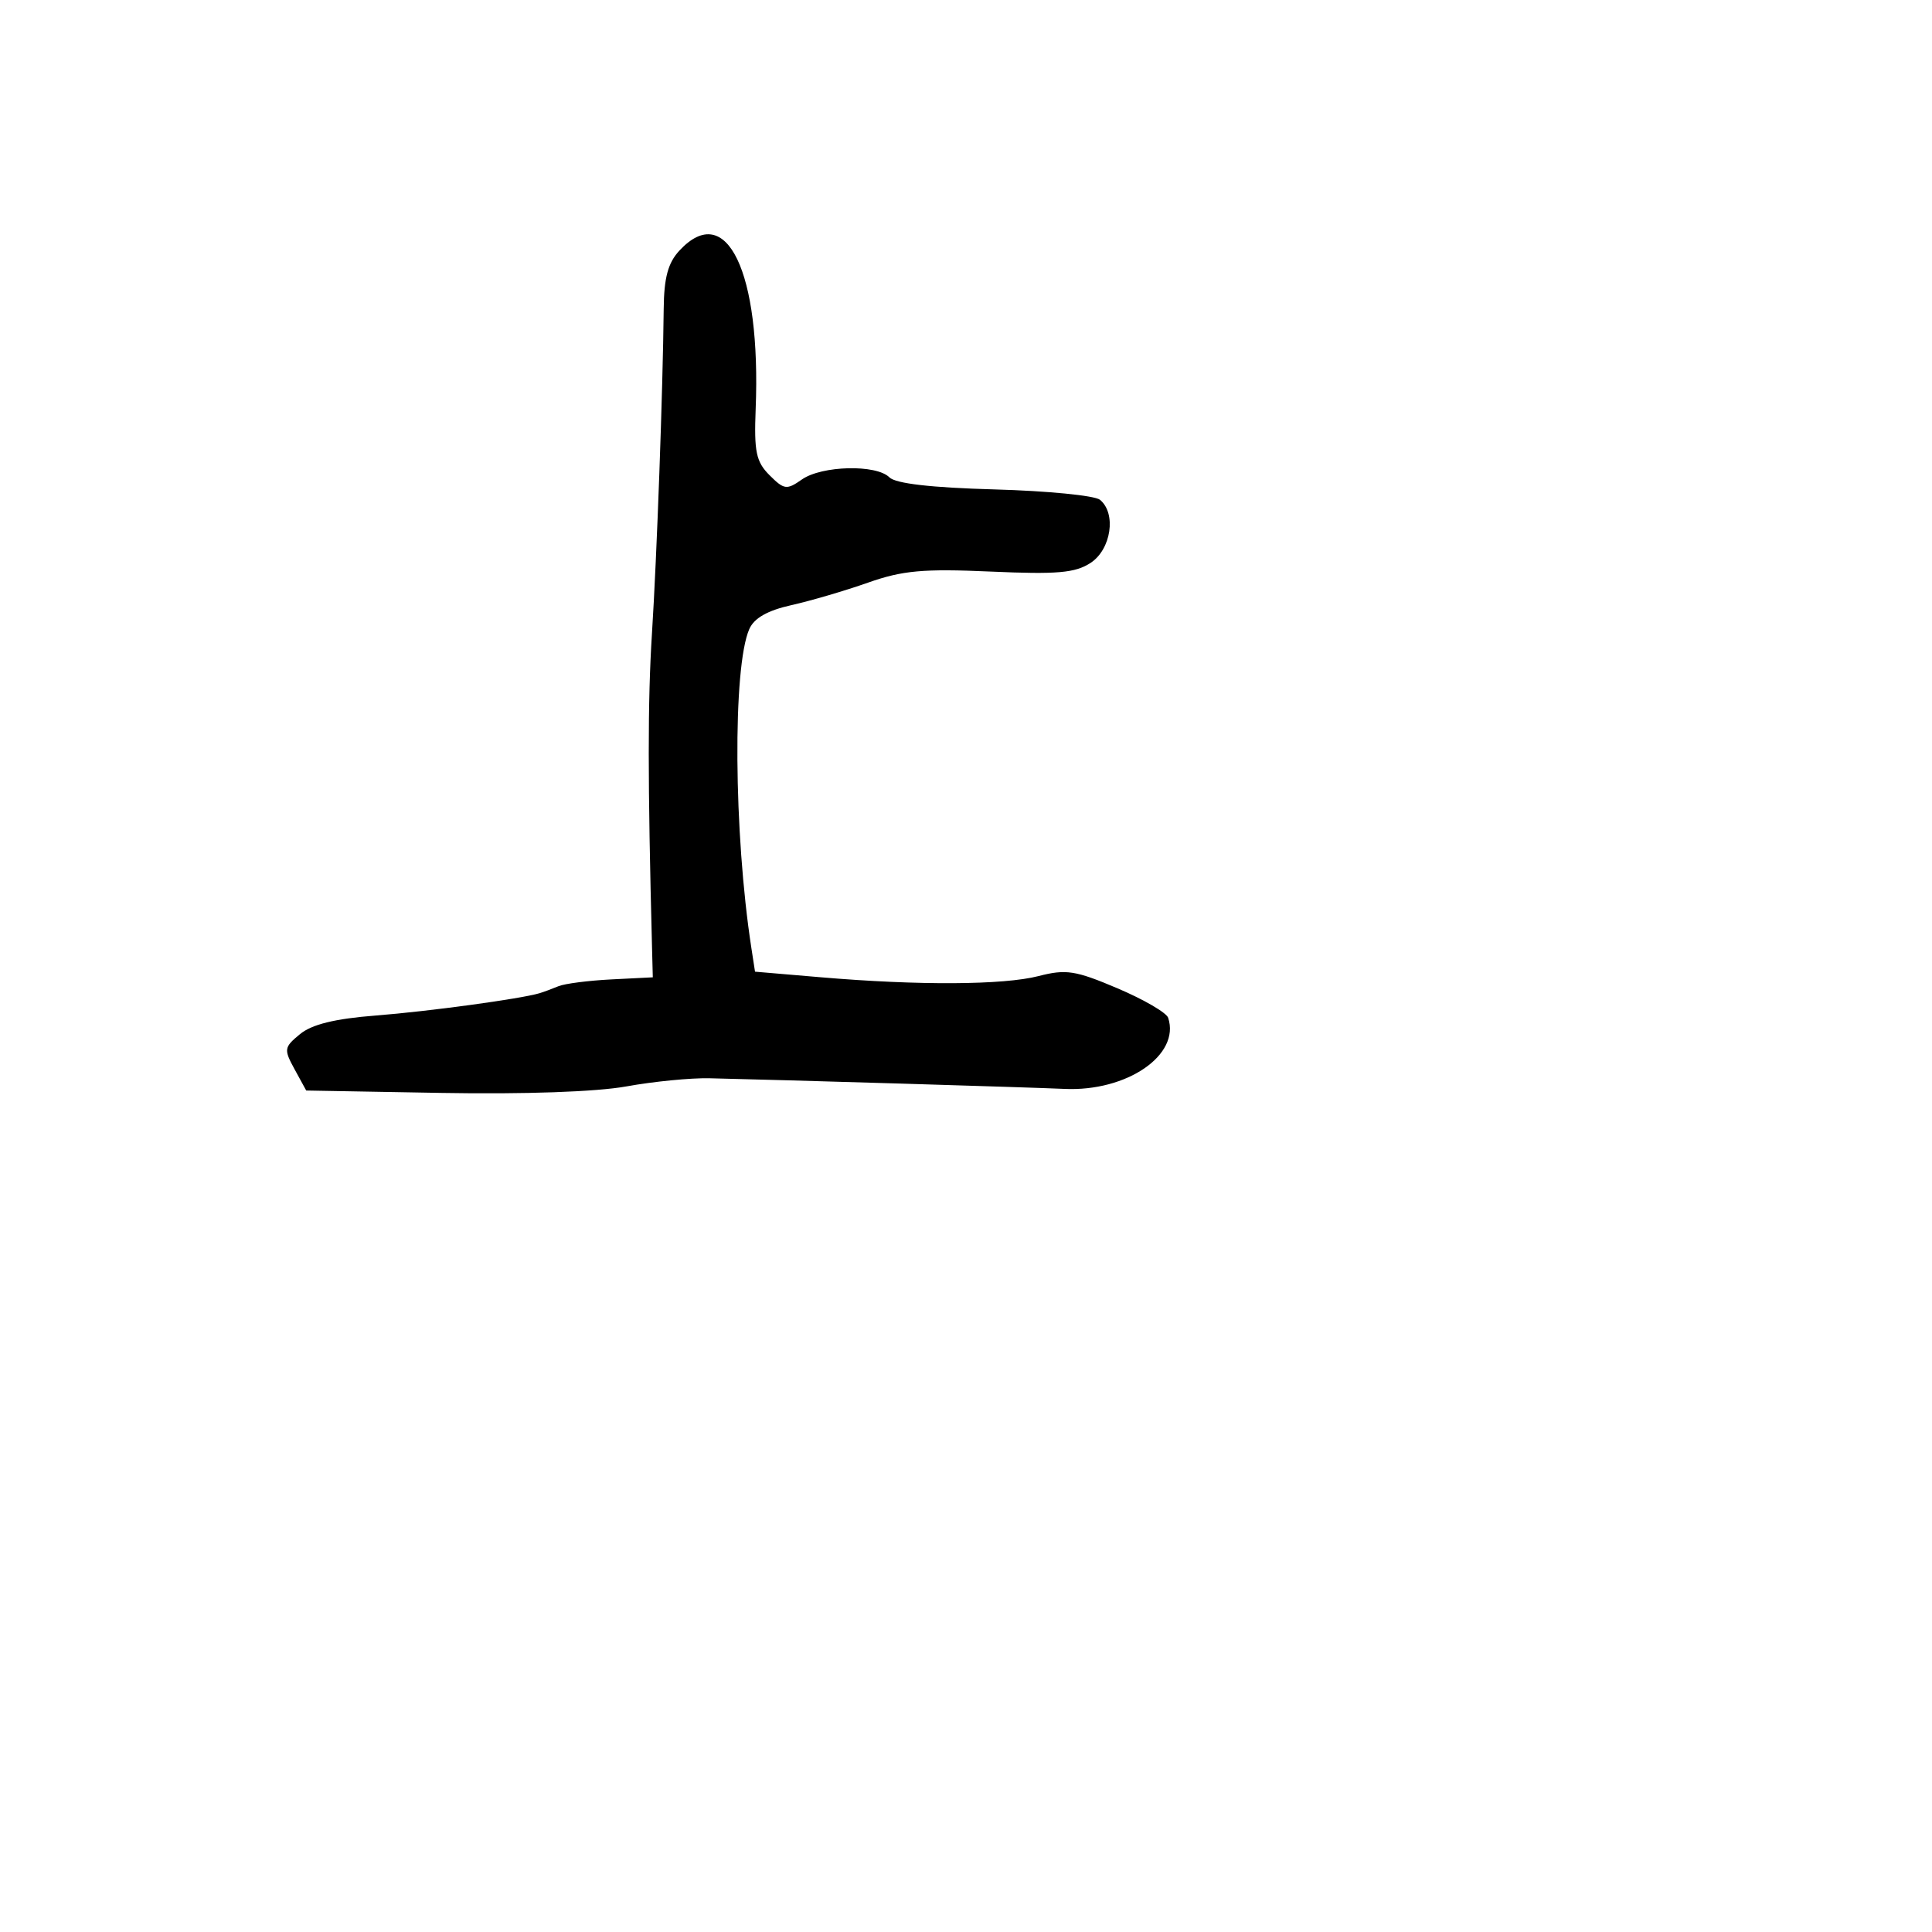 <svg xmlns="http://www.w3.org/2000/svg" width="256" height="256" viewBox="0 0 256 256" version="1.1">
	<path d="M 90.039 33.189 C 88.514 34.826, 87.986 36.779, 87.943 40.939 C 87.831 51.801, 87.040 73.653, 86.385 84 C 85.820 92.909, 85.823 103.482, 86.396 125.500 L 86.500 129.500 81 129.777 C 77.975 129.930, 74.825 130.335, 74 130.678 C 73.175 131.021, 72.050 131.437, 71.500 131.603 C 69.004 132.354, 56.786 134.019, 49.756 134.566 C 44.378 134.985, 41.323 135.736, 39.756 137.024 C 37.629 138.773, 37.588 139.039, 39.037 141.689 L 40.575 144.500 58.537 144.818 C 69.458 145.011, 79.048 144.673, 83 143.955 C 86.575 143.306, 91.525 142.820, 94 142.875 C 103.420 143.085, 136.699 144.083, 141.037 144.285 C 149.313 144.670, 156.430 139.791, 154.786 134.859 C 154.561 134.184, 151.535 132.426, 148.061 130.951 C 142.497 128.589, 141.254 128.396, 137.622 129.333 C 132.970 130.532, 121.708 130.596, 108.772 129.494 L 100.044 128.752 99.562 125.626 C 97.212 110.405, 97.068 88.419, 99.283 83.361 C 99.922 81.902, 101.697 80.892, 104.860 80.185 C 107.412 79.616, 111.981 78.274, 115.013 77.204 C 119.595 75.587, 122.340 75.339, 131.276 75.736 C 140.096 76.127, 142.473 75.920, 144.513 74.583 C 147.243 72.795, 147.949 68.021, 145.750 66.223 C 145.063 65.661, 138.785 65.043, 131.799 64.851 C 123.394 64.619, 118.676 64.077, 117.849 63.250 C 116.110 61.510, 108.893 61.686, 106.256 63.533 C 104.244 64.943, 103.897 64.897, 101.966 62.966 C 100.185 61.185, 99.906 59.851, 100.130 54.183 C 100.849 36.008, 96.276 26.494, 90.039 33.189" stroke="none" fill="black" fill-rule="evenodd"/>
</svg>